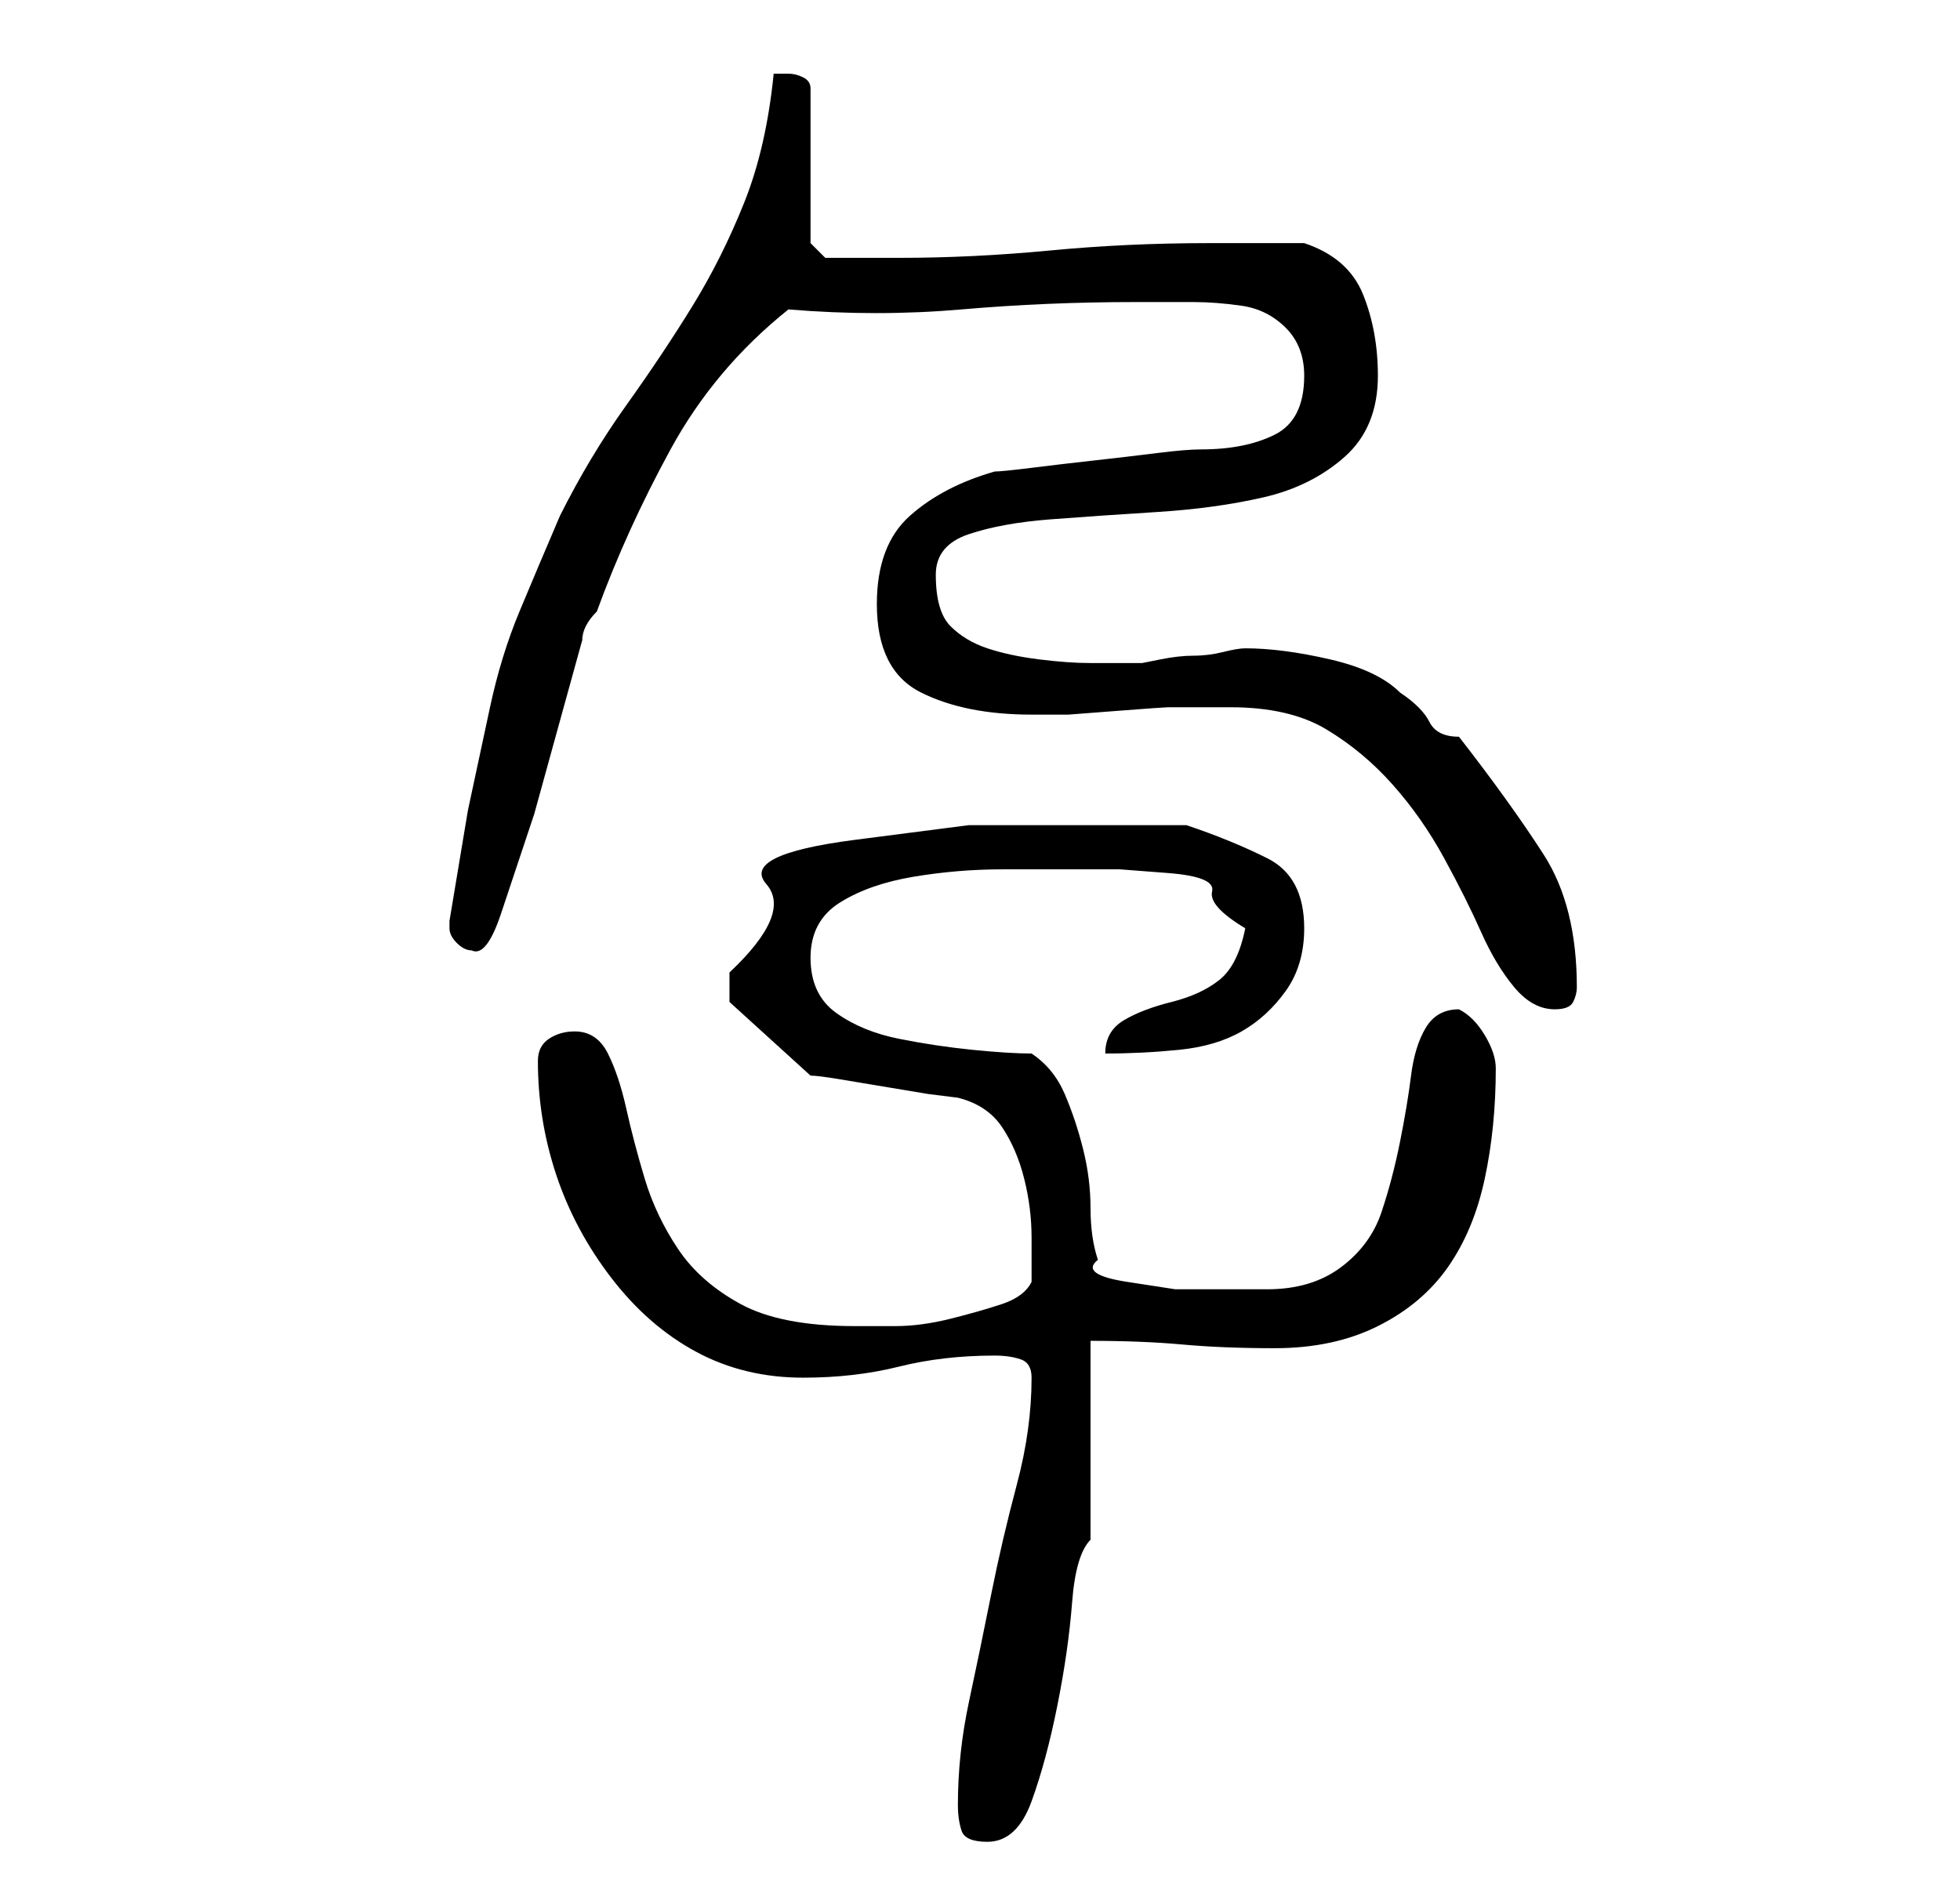 <?xml version="1.0" standalone="no"?>
<!DOCTYPE svg PUBLIC "-//W3C//DTD SVG 1.1//EN" "http://www.w3.org/Graphics/SVG/1.1/DTD/svg11.dtd" >
<svg xmlns="http://www.w3.org/2000/svg" xmlns:xlink="http://www.w3.org/1999/xlink" version="1.1" viewBox="-10 0 266 256">
   <path fill="currentColor"
d="M120 245q0 2 0.5 3.5t3.5 1.5q4 0 6 -5.5t3.5 -13t2 -14t2.5 -8.5v-27q7 0 12.5 0.5t12.5 0.5q8 0 14 -3t9.5 -8t5 -12t1.5 -15q0 -2 -1.5 -4.5t-3.5 -3.5q-3 0 -4.5 2.5t-2 6.5t-1.5 9t-2.5 9.5t-5.5 7.5t-10 3h-5.5h-7t-6.5 -1t-4 -3q-1 -3 -1 -7t-1 -8t-2.5 -7.5
t-4.5 -5.5q-3 0 -8 -0.5t-10 -1.5t-8.5 -3.5t-3.5 -7.5t4 -7.5t10 -3.5t12 -1h9h7t6.5 0.5t6 2.5t4.5 5q-1 5 -3.5 7t-6.5 3t-6.5 2.5t-2.5 4.5q5 0 10 -0.5t8.5 -2.5t6 -5.5t2.5 -8.5q0 -7 -5 -9.5t-11 -4.5h-15h-14.5t-15.5 2t-12 6t-5 12v2.5v1.5l11 10q1 0 4 0.5l6 1
l6 1t4 0.5q4 1 6 4t3 7t1 8v6q-1 2 -4 3t-7 2t-7.5 1h-5.5q-10 0 -15.5 -3t-8.5 -7.5t-4.5 -9.5t-2.5 -9.5t-2.5 -7.5t-4.5 -3q-2 0 -3.5 1t-1.5 3q0 8 2.5 15.5t7.5 14t11.5 10t14.5 3.5q7 0 13 -1.5t13 -1.5q2 0 3.5 0.5t1.5 2.5q0 7 -2 14.5t-3.5 15t-3 14.5t-1.5 14z
M157 96q8 0 13 3t9 7.5t7 10t5 10t4.5 7.5t5.5 3q2 0 2.5 -1t0.5 -2q0 -11 -4.5 -18t-11.5 -16q-3 0 -4 -2t-4 -4q-3 -3 -9.5 -4.5t-11.5 -1.5q-1 0 -3 0.5t-4 0.5t-4.5 0.5l-2.5 0.5h-7q-3 0 -7 -0.5t-7 -1.5t-5 -3t-2 -7q0 -4 4.5 -5.5t11 -2t14.5 -1t14.5 -2t11 -5.5
t4.5 -11q0 -6 -2 -11t-8 -7h-3h-4h-4h-2q-11 0 -21.5 1t-20.5 1h-10l-2 -2v-21q0 -1 -1 -1.5t-2 -0.5h-2q-1 10 -4 17.5t-7 14t-9 13.5t-9 15q-3 7 -5.5 13t-4 13l-3 14t-2.5 15v1v0q0 1 1 2t2 1q2 1 4 -5l4.5 -13.5t4 -14.5t2.5 -9q0 -1 0.5 -2t1.5 -2q4 -11 10 -22t16 -19
q12 1 23.5 0t23.5 -1h8q3 0 6.5 0.5t6 3t2.5 6.5q0 3 -1 5t-3 3t-4.5 1.5t-5.5 0.5q-2 0 -6 0.5t-8.5 1t-8.5 1t-5 0.5q-7 2 -11.5 6t-4.5 12q0 9 6 12t15 3h1h4t6.5 -0.5t7 -0.5h4.5h4z" />
</svg>
